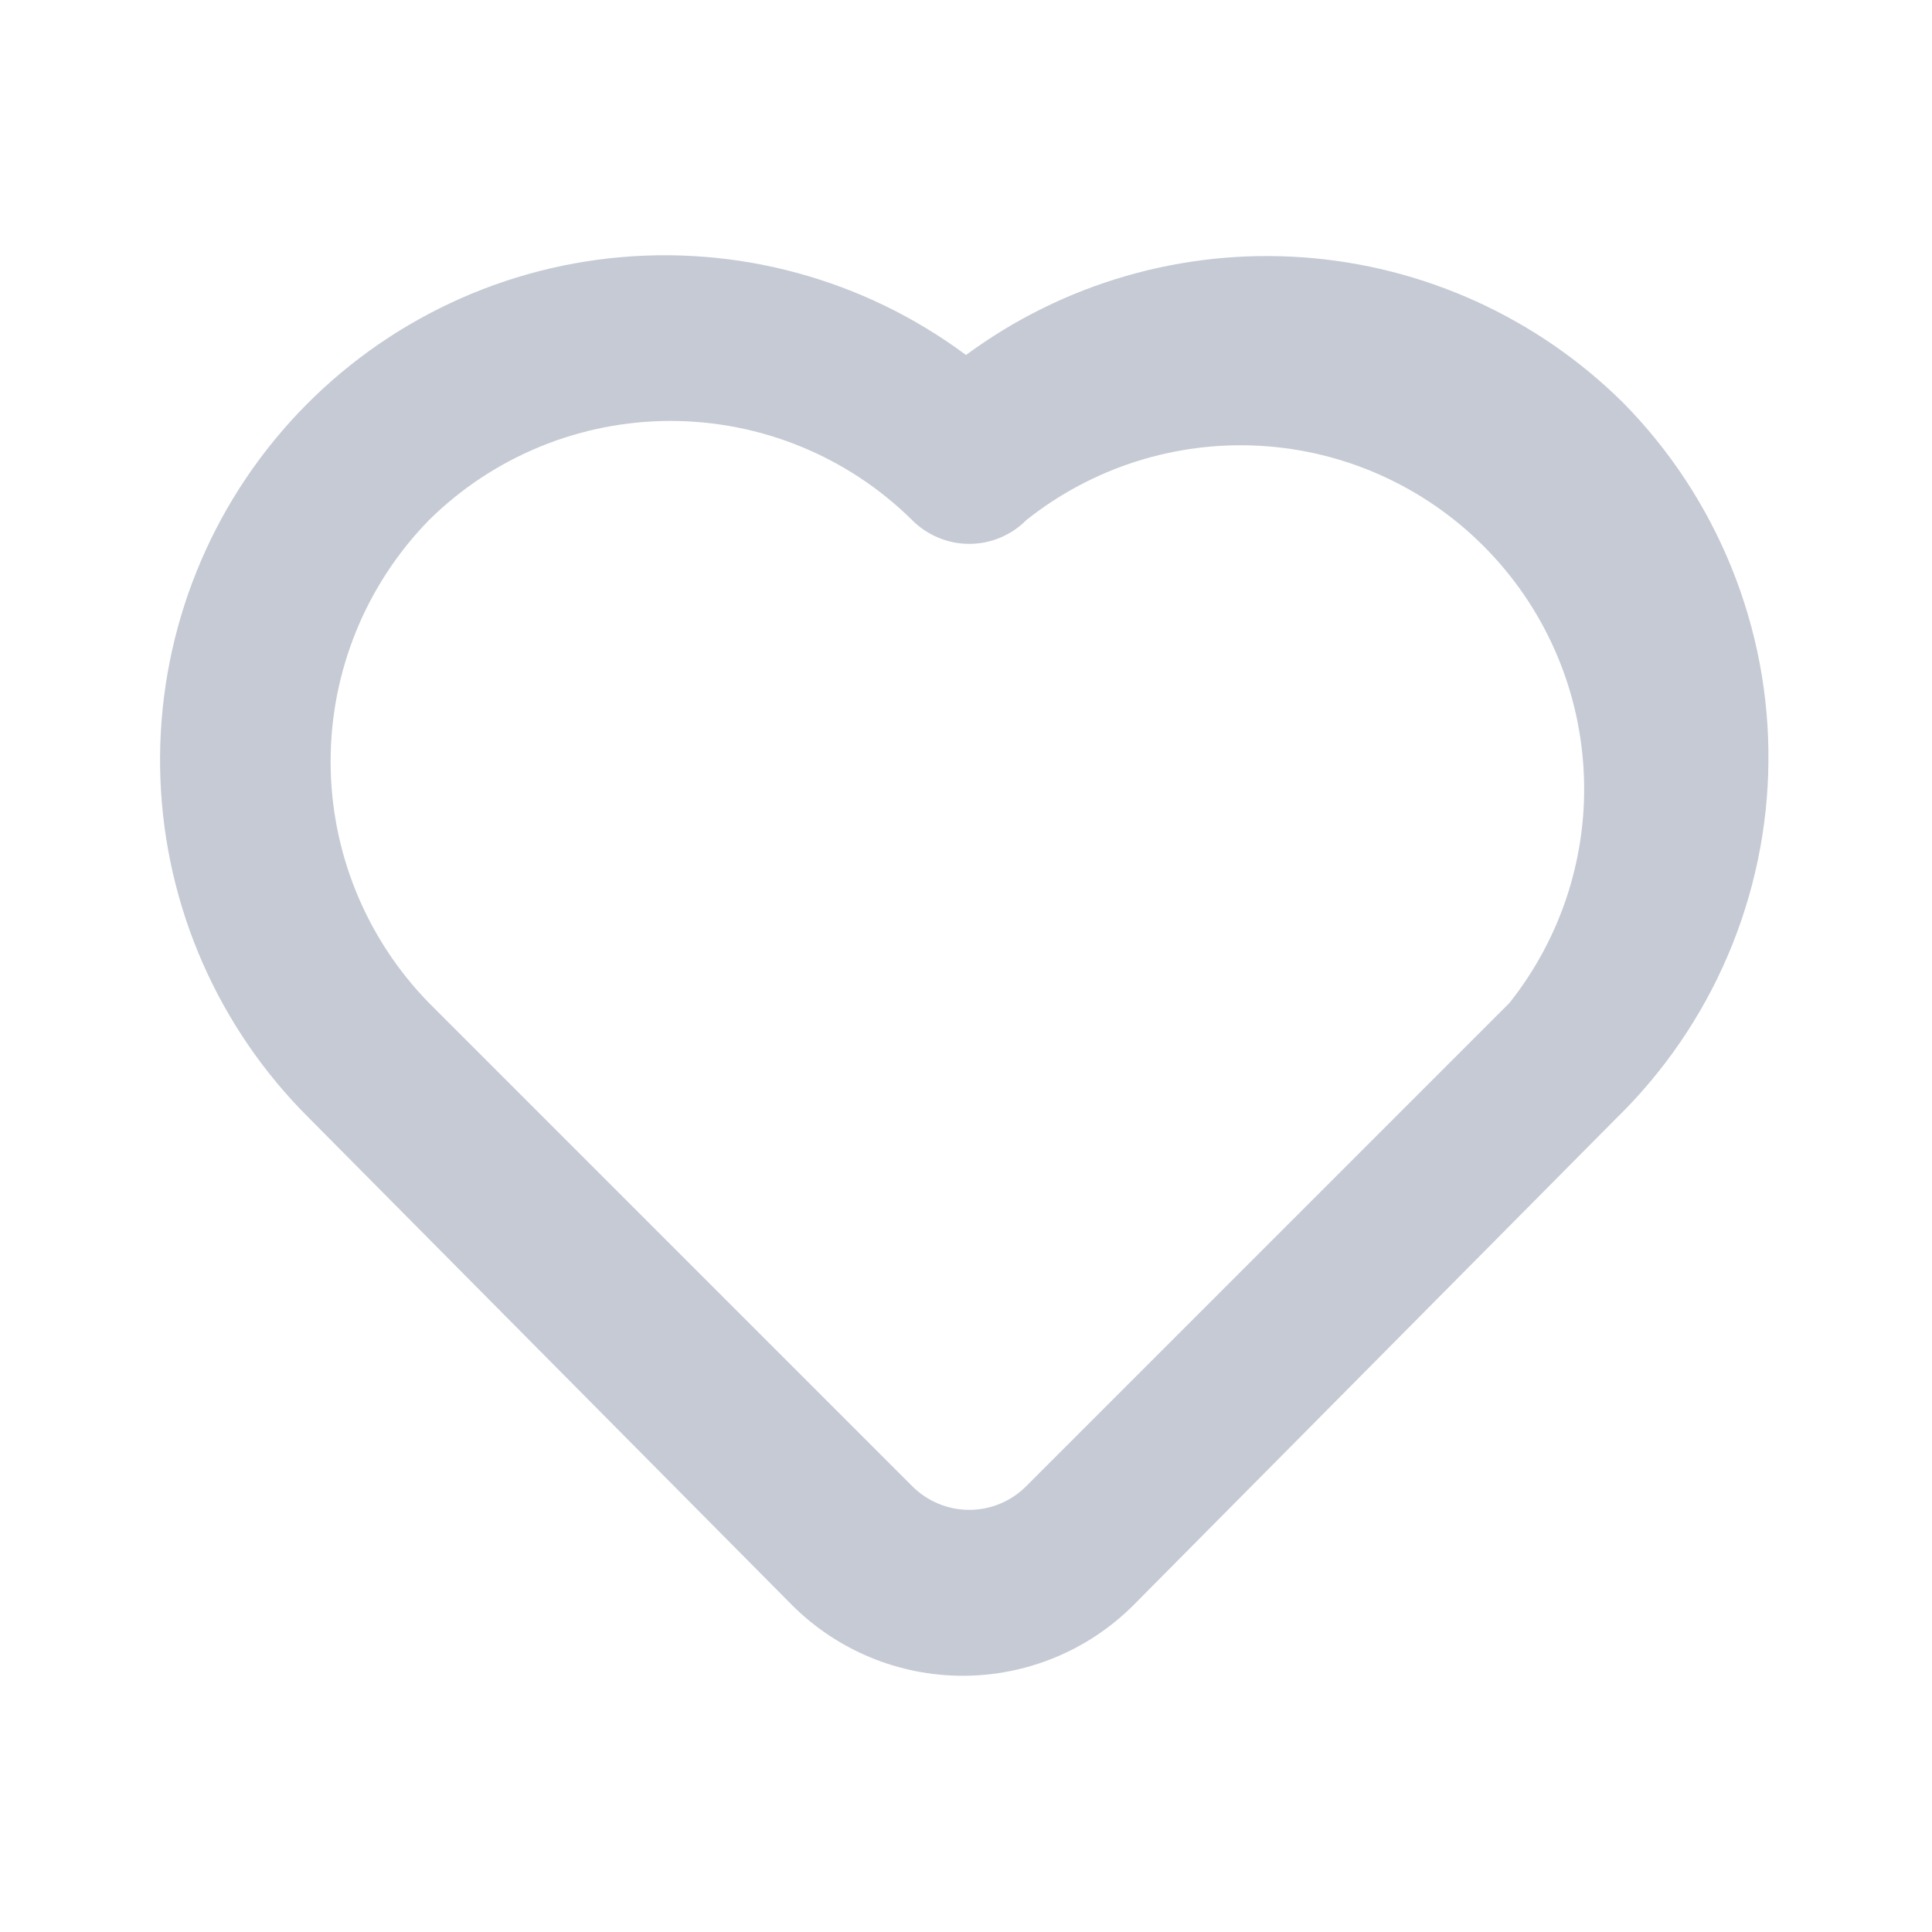 <svg width="24" height="24" viewBox="0 0 24 24" fill="none" xmlns="http://www.w3.org/2000/svg">
<path d="M20.16 5C19.094 3.945 17.686 3.305 16.189 3.197C14.693 3.089 13.207 3.519 12 4.41C10.728 3.464 9.144 3.034 7.568 3.209C5.992 3.384 4.541 4.149 3.506 5.351C2.472 6.552 1.931 8.101 1.993 9.686C2.055 11.271 2.715 12.773 3.84 13.89L9.84 19.94C10.403 20.502 11.165 20.817 11.96 20.817C12.755 20.817 13.518 20.502 14.08 19.94L20.08 13.89C20.671 13.313 21.142 12.624 21.466 11.864C21.79 11.104 21.961 10.288 21.968 9.462C21.976 8.635 21.82 7.816 21.509 7.05C21.199 6.285 20.741 5.588 20.16 5ZM18.75 12.46L12.75 18.46C12.657 18.554 12.547 18.628 12.425 18.679C12.303 18.73 12.172 18.756 12.04 18.756C11.908 18.756 11.778 18.73 11.656 18.679C11.534 18.628 11.423 18.554 11.33 18.46L5.33 12.46C4.546 11.658 4.107 10.581 4.107 9.46C4.107 8.338 4.546 7.262 5.33 6.46C6.129 5.671 7.207 5.229 8.33 5.229C9.453 5.229 10.531 5.671 11.33 6.46C11.423 6.554 11.534 6.628 11.656 6.679C11.778 6.73 11.908 6.756 12.04 6.756C12.172 6.756 12.303 6.73 12.425 6.679C12.547 6.628 12.657 6.554 12.75 6.46C13.571 5.807 14.604 5.479 15.651 5.538C16.698 5.597 17.687 6.04 18.428 6.782C19.17 7.524 19.613 8.512 19.672 9.56C19.732 10.607 19.403 11.639 18.75 12.46Z" fill="#C5CAD4"/>
</svg>
